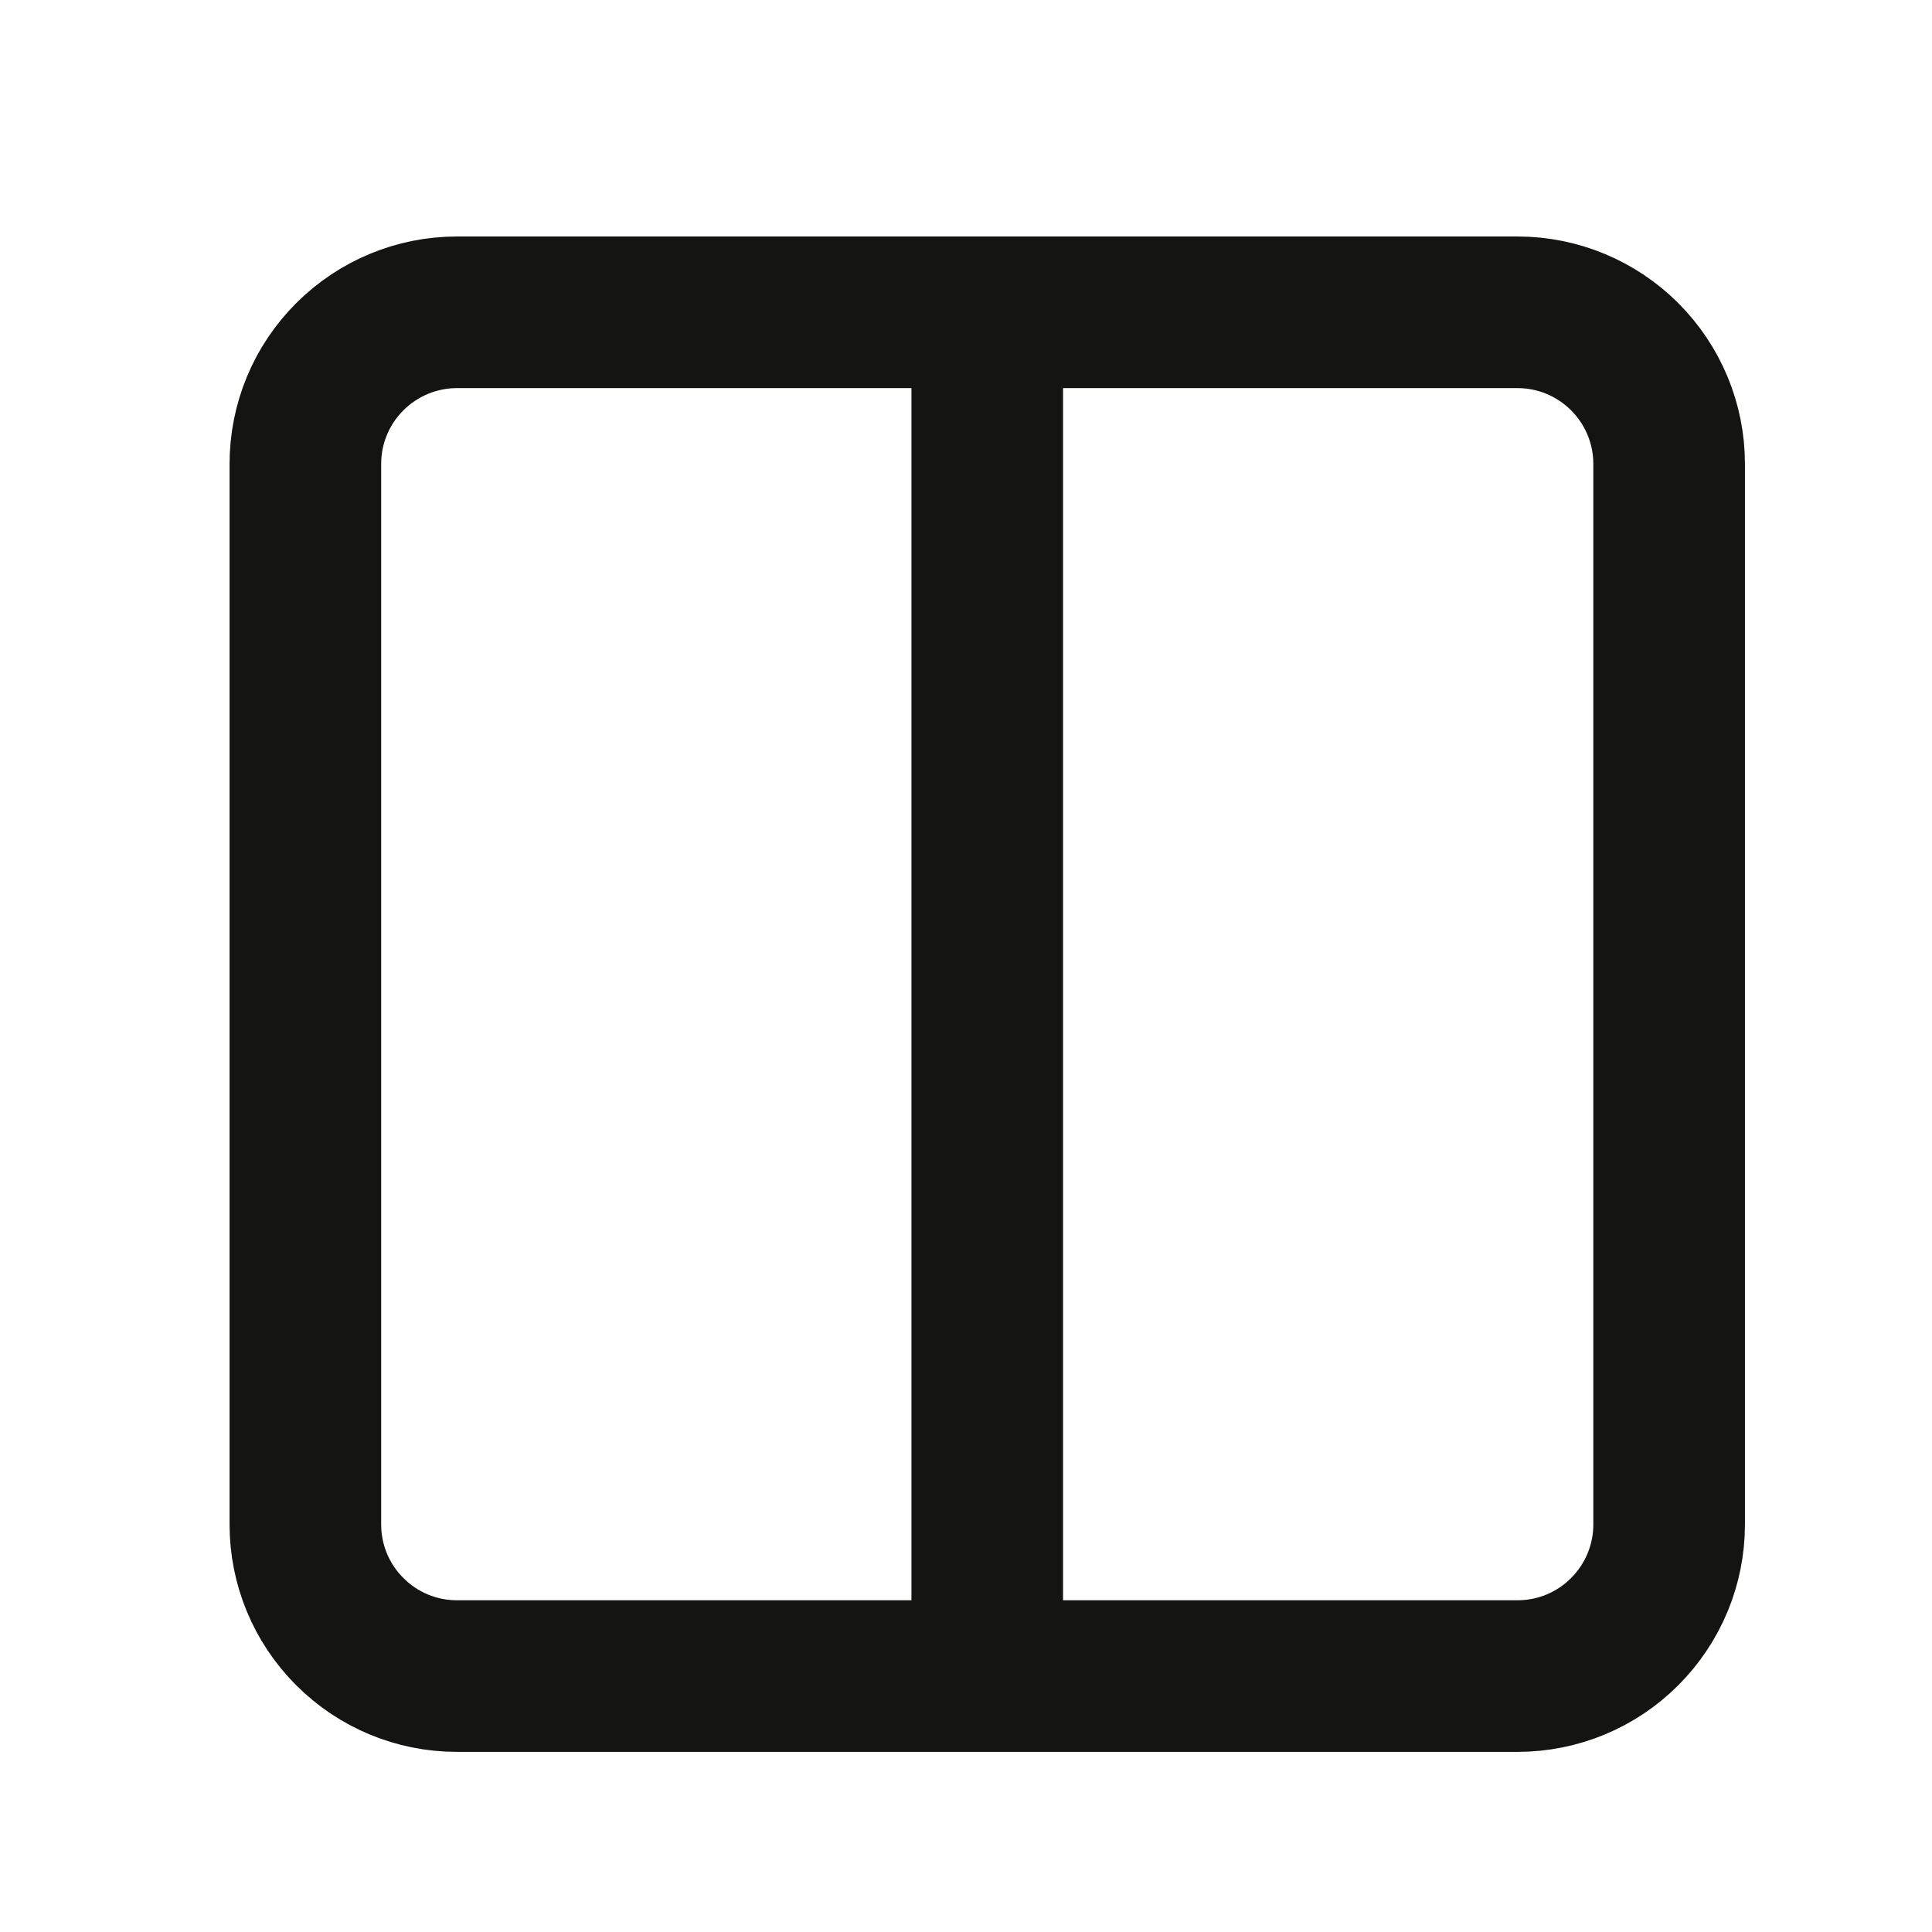 <svg width="17" height="17" viewBox="0 0 17 17" fill="none" xmlns="http://www.w3.org/2000/svg">
<path d="M8.687 2.748H13.354C13.707 2.748 14.046 2.889 14.296 3.139C14.546 3.389 14.687 3.728 14.687 4.081V13.415C14.687 13.768 14.546 14.107 14.296 14.357C14.046 14.608 13.707 14.748 13.354 14.748H8.687M8.687 2.748H4.02C3.667 2.748 3.328 2.889 3.078 3.139C2.827 3.389 2.687 3.728 2.687 4.081V13.415C2.687 13.768 2.827 14.107 3.078 14.357C3.328 14.608 3.667 14.748 4.02 14.748H8.687M8.687 2.748V14.748" stroke="#141413" stroke-width="1.334" stroke-linecap="round" stroke-linejoin="round"/>
</svg>
